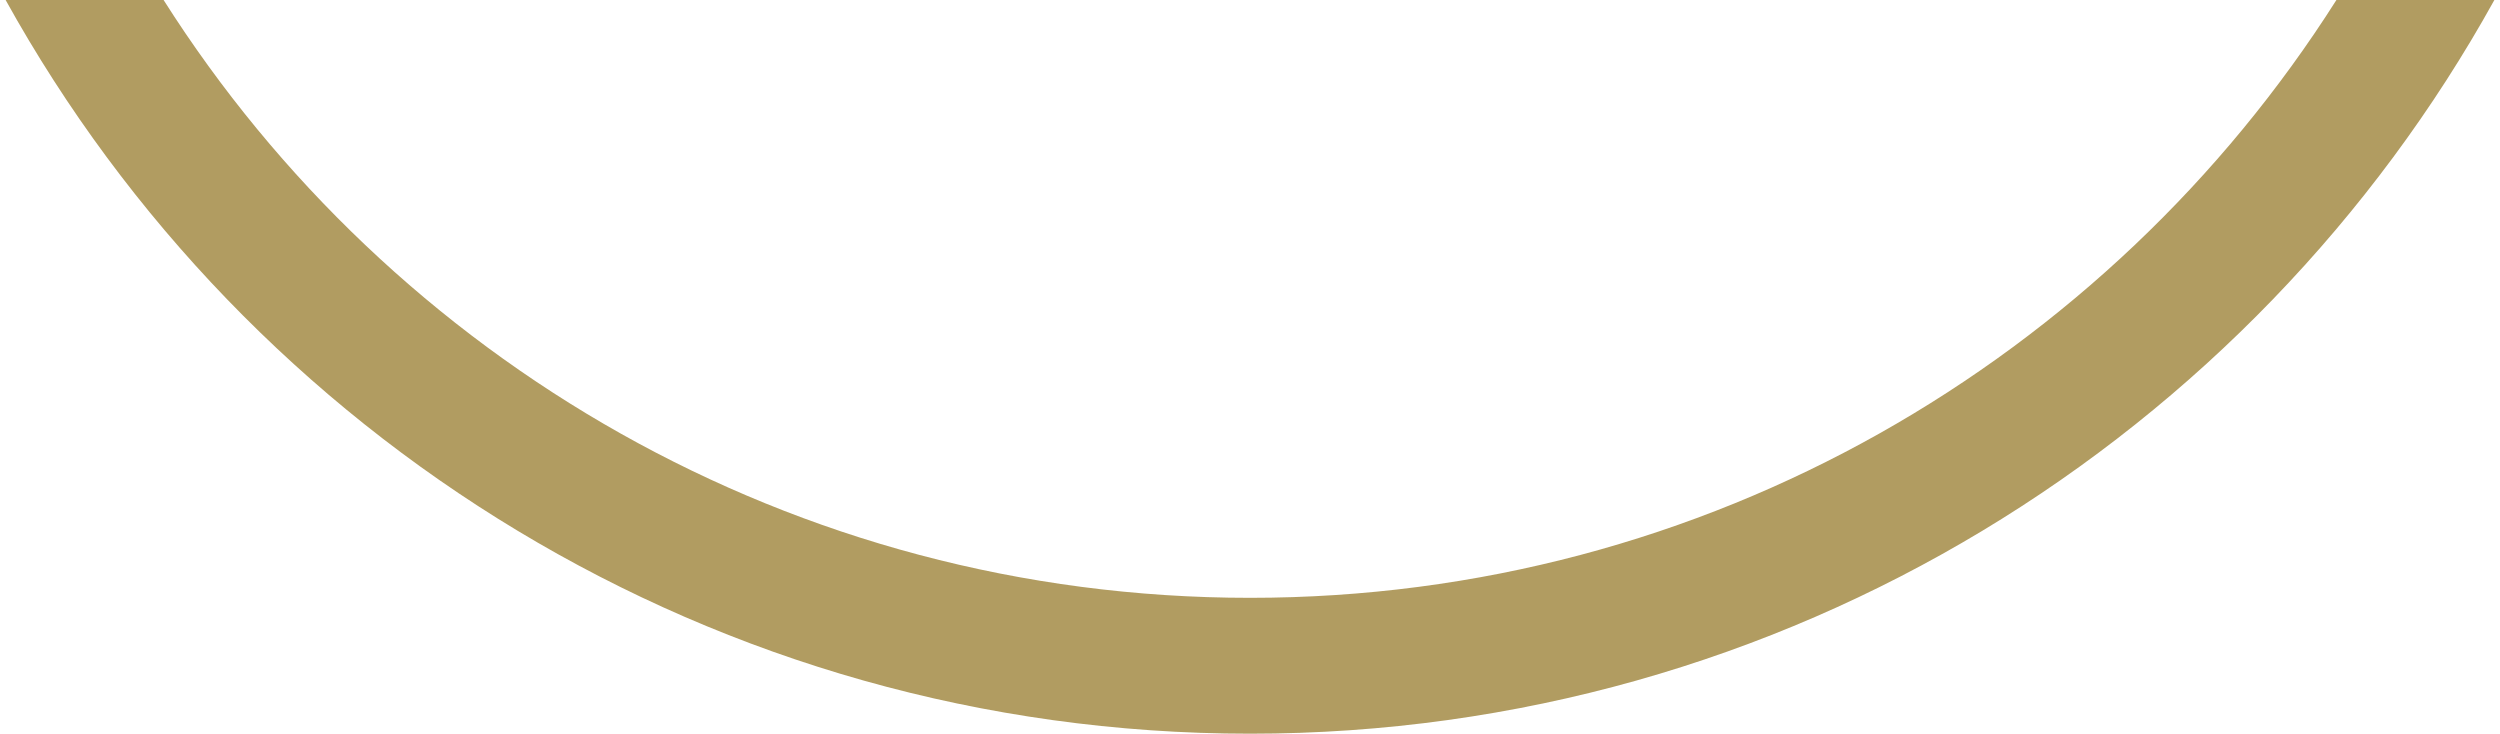 <svg width="92" height="27" viewBox="0 0 92 27" fill="none" xmlns="http://www.w3.org/2000/svg">
<path fill-rule="evenodd" clip-rule="evenodd" d="M6.02 -7.49853e-06C14.41 13.223 29.18 22 46 22C62.82 22 77.59 13.223 85.98 -5.08168e-07L91.793 0C82.874 16.1 65.71 27 46 27C26.29 27 9.127 16.1 0.207 -8.00669e-06L6.02 -7.49853e-06Z" fill="#B19C61"/>
</svg>
